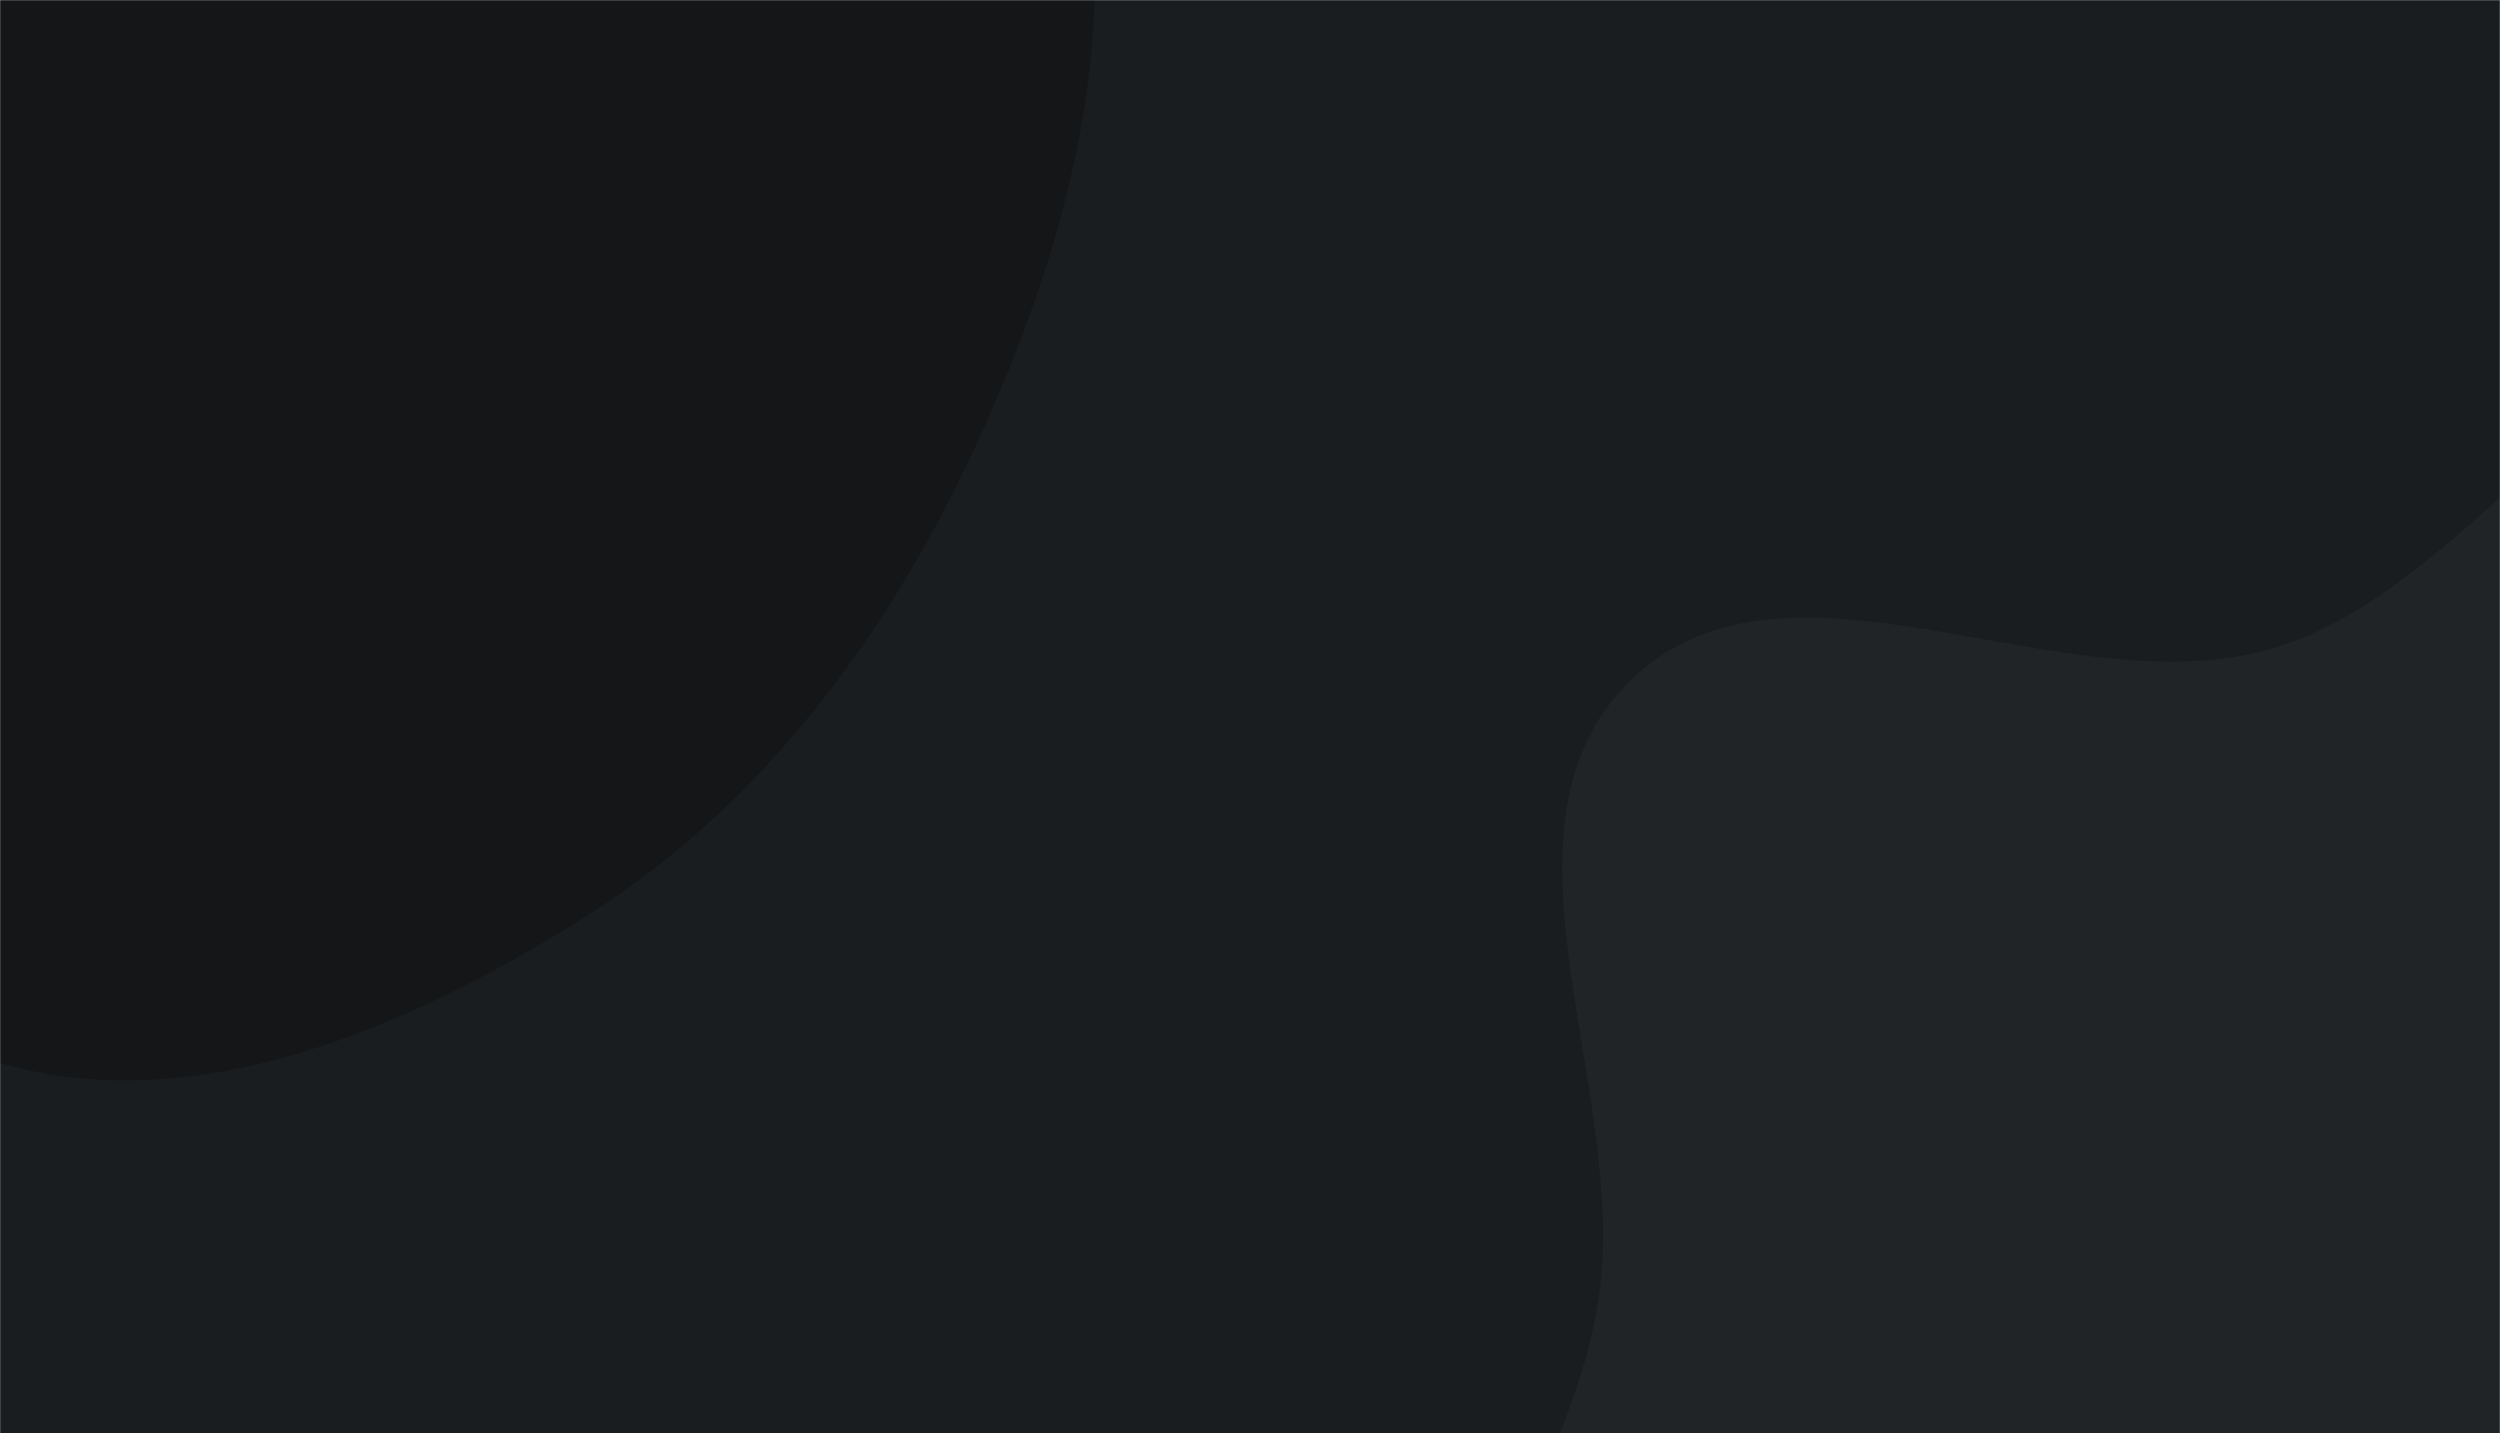 <svg xmlns="http://www.w3.org/2000/svg" version="1.1" xmlns:xlink="http://www.w3.org/1999/xlink" xmlns:svgjs="http://svgjs.com/svgjs" width="1657" height="950" preserveAspectRatio="none" viewBox="0 0 1657 950">
    <g mask="url(&quot;#SvgjsMask1001&quot;)" fill="none">
        <rect width="1657" height="950" x="0" y="0" fill="rgba(26, 29, 31, 1)"></rect>
        <path d="M0,704.619C131.305,742.822,274.223,679.633,389.784,606.516C505.81,533.105,589.205,420.019,646.797,295.382C704.571,170.35,743.335,32.14,717.723,-103.193C692.616,-235.856,600.272,-341.642,507.645,-439.877C418.238,-534.697,323.433,-648.589,193.534,-659.118C65.715,-669.478,-23.714,-535.308,-144.685,-492.751C-256.391,-453.454,-409.256,-511.283,-485.131,-420.368C-561.252,-329.159,-500.638,-190.089,-496.361,-71.366C-492.876,25.387,-503.649,123.582,-462.381,211.162C-421.387,298.162,-332.742,345.254,-266.982,415.433C-175.422,513.146,-128.576,667.211,0,704.619" fill="#141618"></path>
        <path d="M1657 1541.034C1796.927 1540.503 1937.923 1642.91 2065.805 1586.112 2195.645 1528.444 2280.091 1387.813 2313.099 1249.63 2343.964 1120.417 2272.879 994.613 2237.696 866.509 2207.147 755.28 2178.175 648.268 2120.501 548.374 2051.208 428.356 2005.125 254.018 1869.016 227.941 1729.672 201.244 1640.938 391.729 1504.414 430.338 1365.605 469.594 1184.259 350.176 1080.914 450.818 980.057 549.038 1081.979 725.126 1059.075 864.031 1035.458 1007.26 908.72 1134.606 944.989 1275.165 981.979 1418.52 1107.501 1537.432 1246.197 1589.222 1378.029 1638.449 1516.278 1541.568 1657 1541.034" fill="#202426"></path>
    </g>
    <defs>
        <mask id="SvgjsMask1001">
            <rect width="1657" height="950" fill="#ffffff"></rect>
        </mask>
    </defs>
</svg>